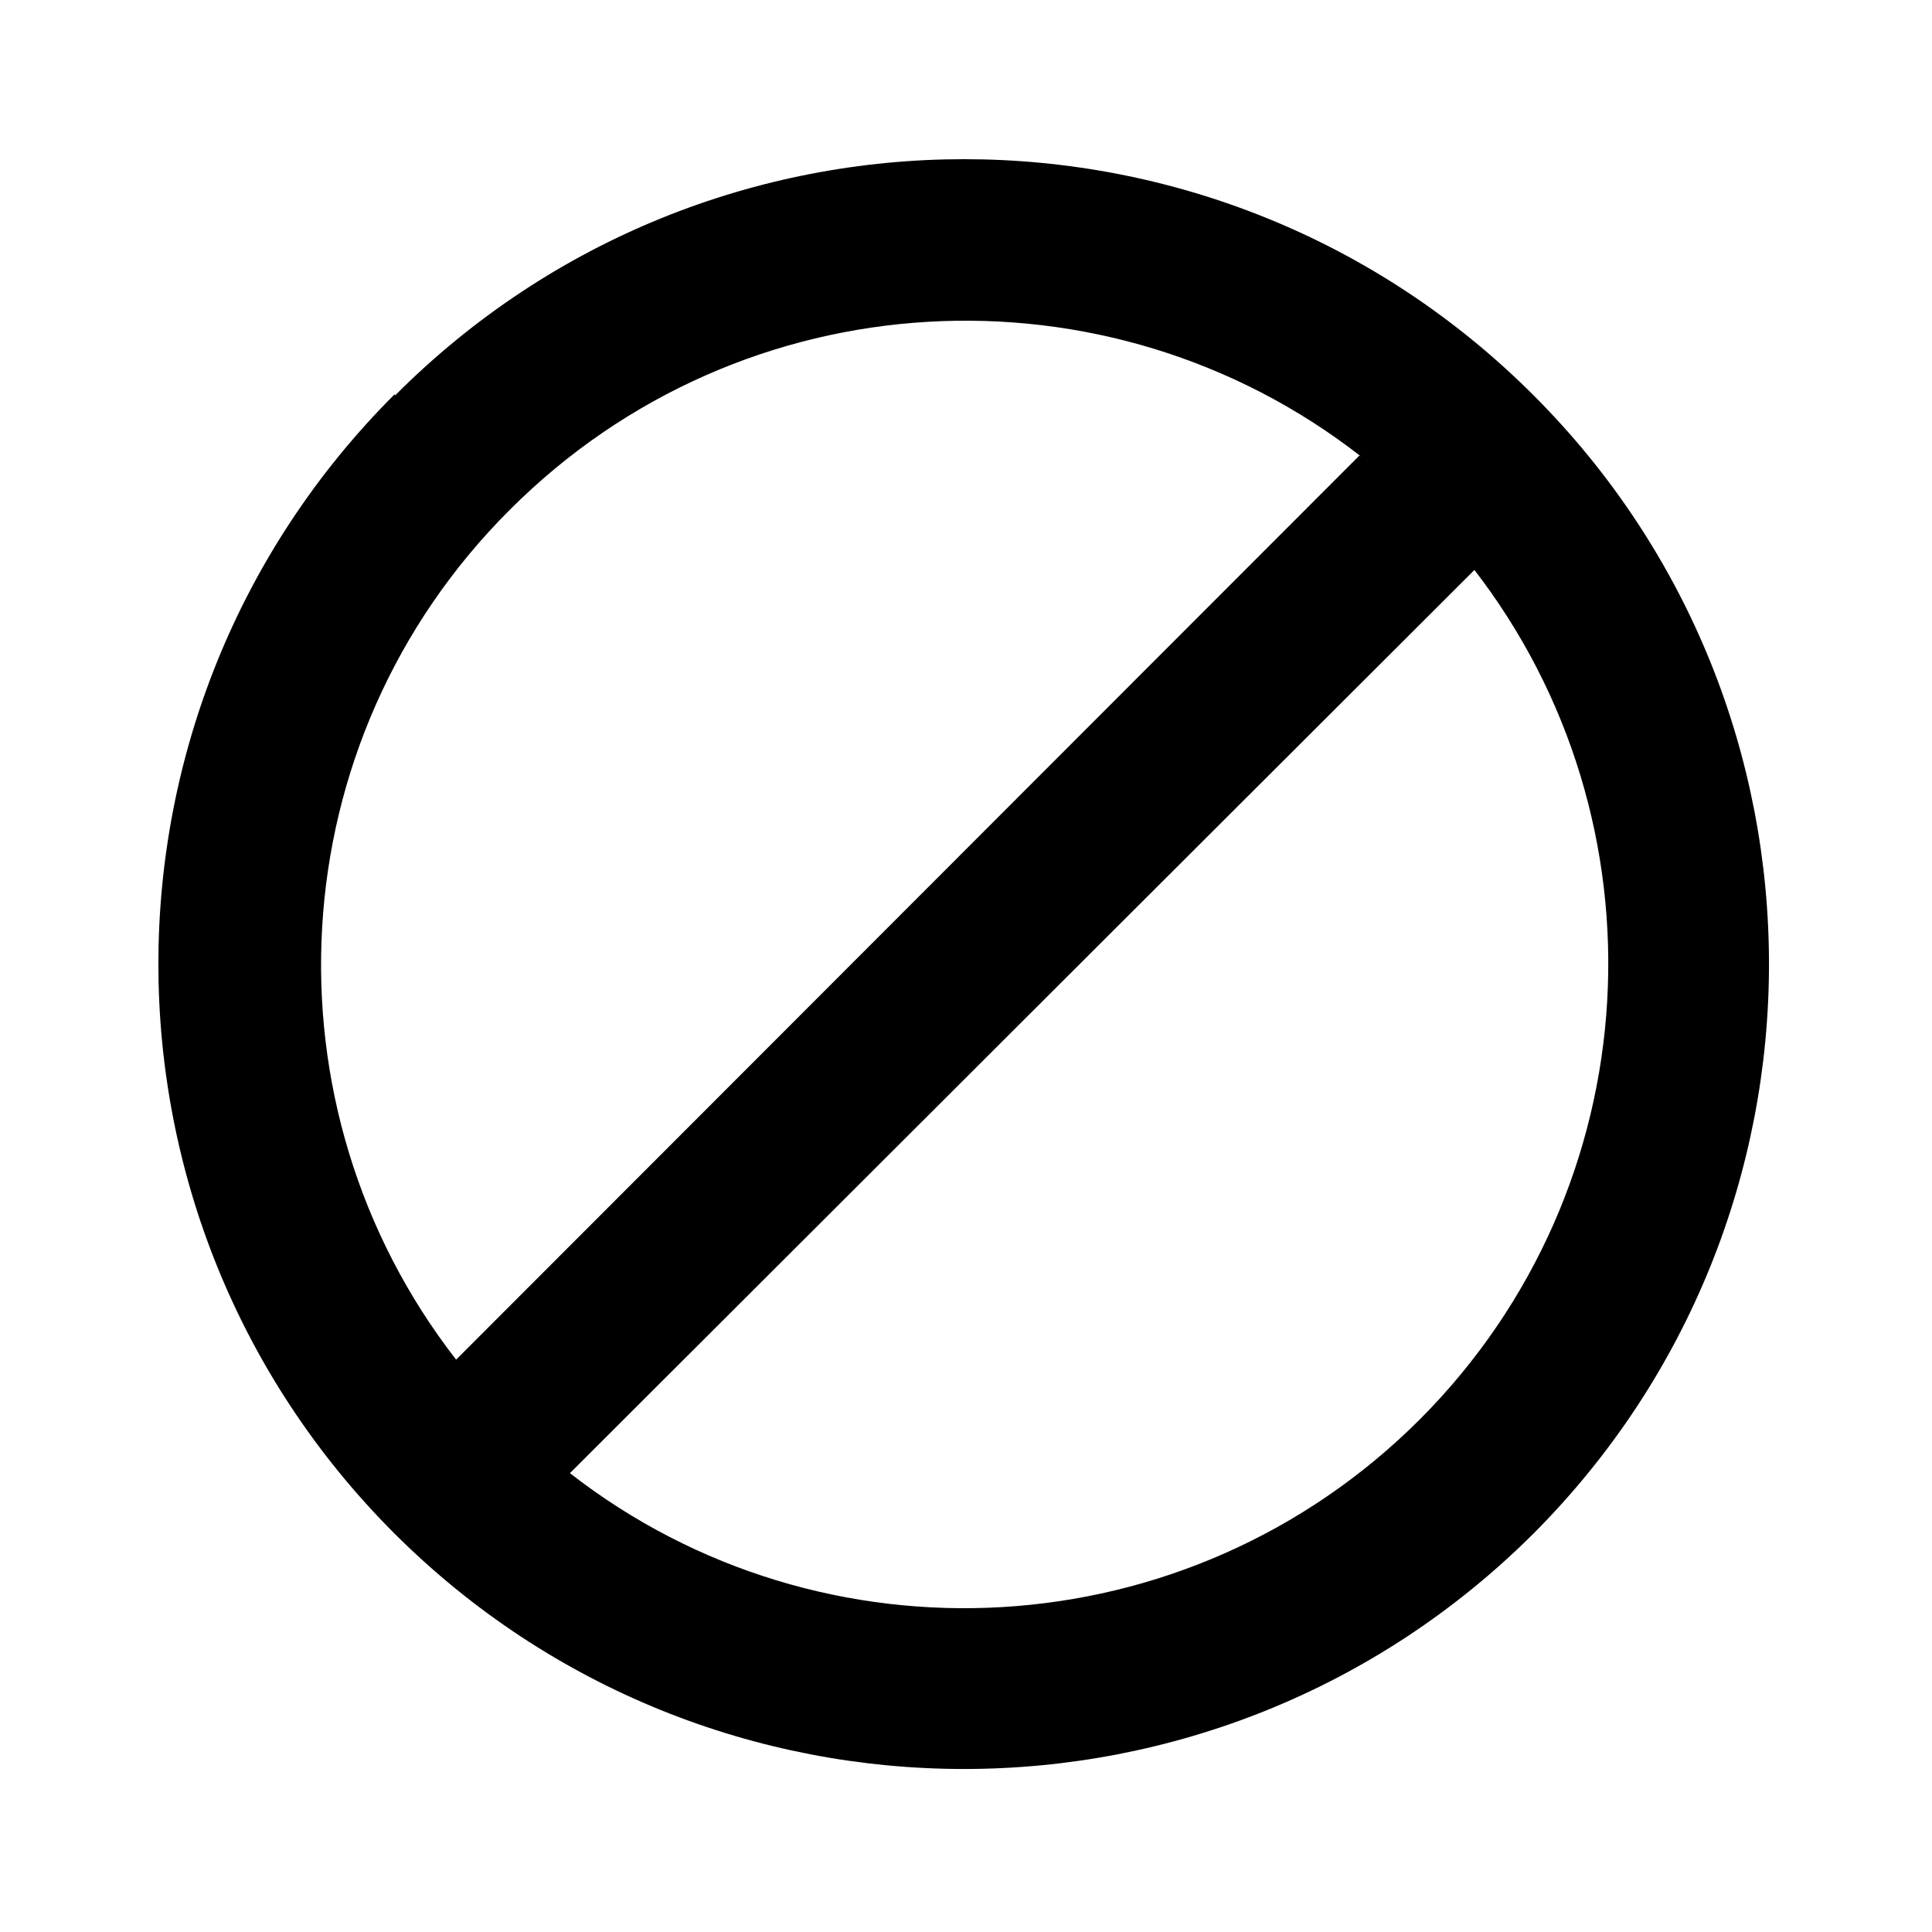 <svg viewBox="0 0 24 24" xmlns="http://www.w3.org/2000/svg"><path fill="currentColor" d="M16.906 5.67c-3.14-2.45-7.68-2.23-10.57.66 -2.89 2.88-3.11 7.42-.67 10.56l11.22-11.23Zm1.41 1.41L7.08 18.3c3.13 2.44 7.67 2.22 10.56-.67 2.88-2.89 3.1-7.43.66-10.57ZM4.91 4.91C8.81 1 15.14 1 19.05 4.91c3.9 3.9 3.9 10.23 0 14.14 -3.91 3.9-10.24 3.9-14.15 0C.99 15.14.99 8.81 4.9 4.9Z"/></svg>
